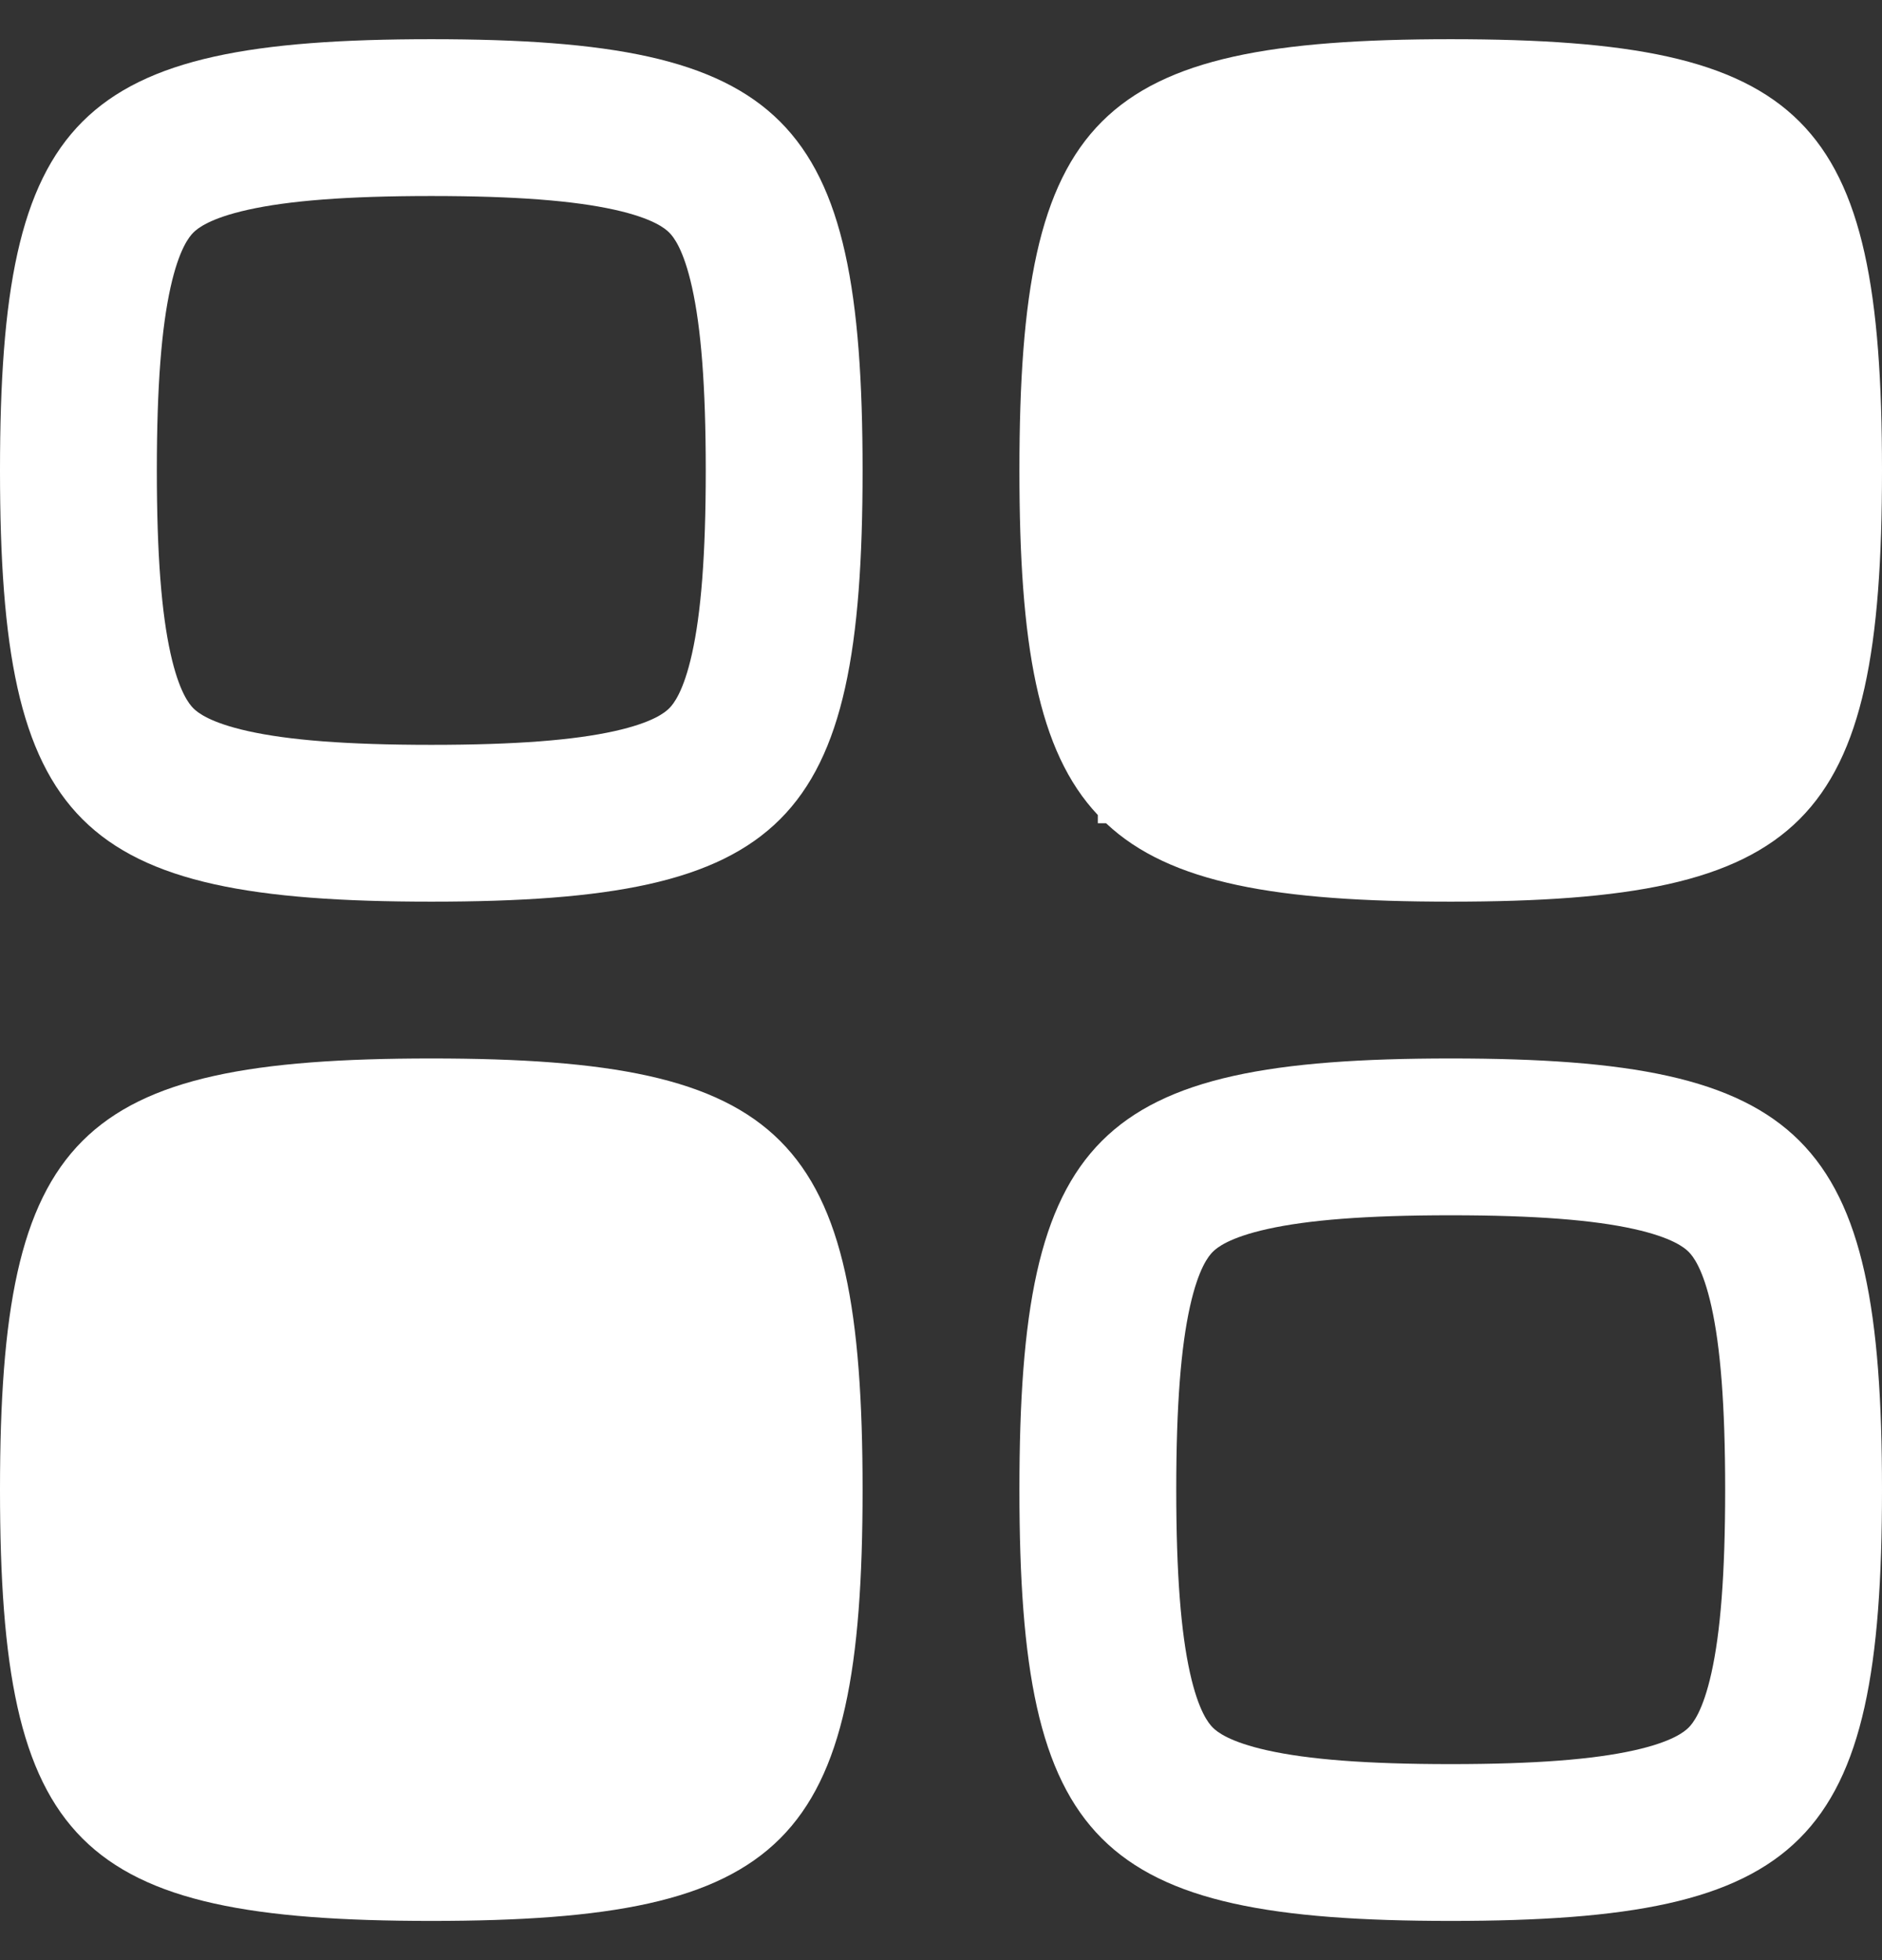 <svg xmlns="http://www.w3.org/2000/svg" width="24" height="25" viewBox="0 0 24 25" fill="none">
<rect x="0" y="0" width="24" height="25" fill="#333333" stroke="none"/>
<path fill-rule="evenodd" clip-rule="evenodd" d="M0 6C0 10.529 0.971 11.5 5.5 11.5C10.029 11.5 11 10.529 11 6C11 1.471 10.029 0.5 5.5 0.5C0.971 0.5 0 1.471 0 6ZM2 6C2 7.087 2.061 7.823 2.175 8.336C2.284 8.826 2.413 8.981 2.466 9.034C2.519 9.087 2.674 9.216 3.164 9.325C3.677 9.439 4.413 9.5 5.5 9.5C6.587 9.5 7.323 9.439 7.836 9.325C8.326 9.216 8.481 9.087 8.534 9.034C8.587 8.981 8.716 8.826 8.825 8.336C8.939 7.823 9 7.087 9 6C9 4.913 8.939 4.177 8.825 3.664C8.716 3.174 8.587 3.019 8.534 2.966C8.481 2.913 8.326 2.784 7.836 2.675C7.323 2.561 6.587 2.5 5.5 2.5C4.413 2.5 3.677 2.561 3.164 2.675C2.674 2.784 2.519 2.913 2.466 2.966C2.413 3.019 2.284 3.174 2.175 3.664C2.061 4.177 2 4.913 2 6Z" fill="white"/>
<path fill-rule="evenodd" clip-rule="evenodd" d="M13 19C13 23.529 13.971 24.5 18.5 24.5C23.029 24.5 24 23.529 24 19C24 14.471 23.029 13.5 18.5 13.5C13.971 13.5 13 14.471 13 19ZM15 19C15 20.087 15.061 20.823 15.175 21.336C15.284 21.826 15.413 21.981 15.466 22.034C15.519 22.087 15.674 22.216 16.164 22.325C16.677 22.439 17.413 22.5 18.5 22.5C19.587 22.5 20.323 22.439 20.836 22.325C21.326 22.216 21.481 22.087 21.534 22.034C21.587 21.981 21.716 21.826 21.825 21.336C21.939 20.823 22 20.087 22 19C22 17.913 21.939 17.177 21.825 16.664C21.716 16.174 21.587 16.019 21.534 15.966C21.481 15.913 21.326 15.784 20.836 15.675C20.323 15.561 19.587 15.5 18.5 15.5C17.413 15.5 16.677 15.561 16.164 15.675C15.674 15.784 15.519 15.913 15.466 15.966C15.413 16.019 15.284 16.174 15.175 16.664C15.061 17.177 15 17.913 15 19Z" fill="white"/>
<path fill-rule="evenodd" clip-rule="evenodd" d="M14 10.395C13.232 9.58 13 8.216 13 6C13 1.471 13.971 0.5 18.5 0.5C23.029 0.5 24 1.471 24 6C24 10.529 23.029 11.5 18.5 11.5C16.284 11.5 14.92 11.268 14.105 10.5H14V10.395ZM5.5 24.5C0.971 24.5 0 23.529 0 19C0 14.471 0.971 13.5 5.5 13.5C10.029 13.5 11 14.471 11 19C11 23.529 10.029 24.5 5.5 24.5Z" fill="white"/>
</svg>